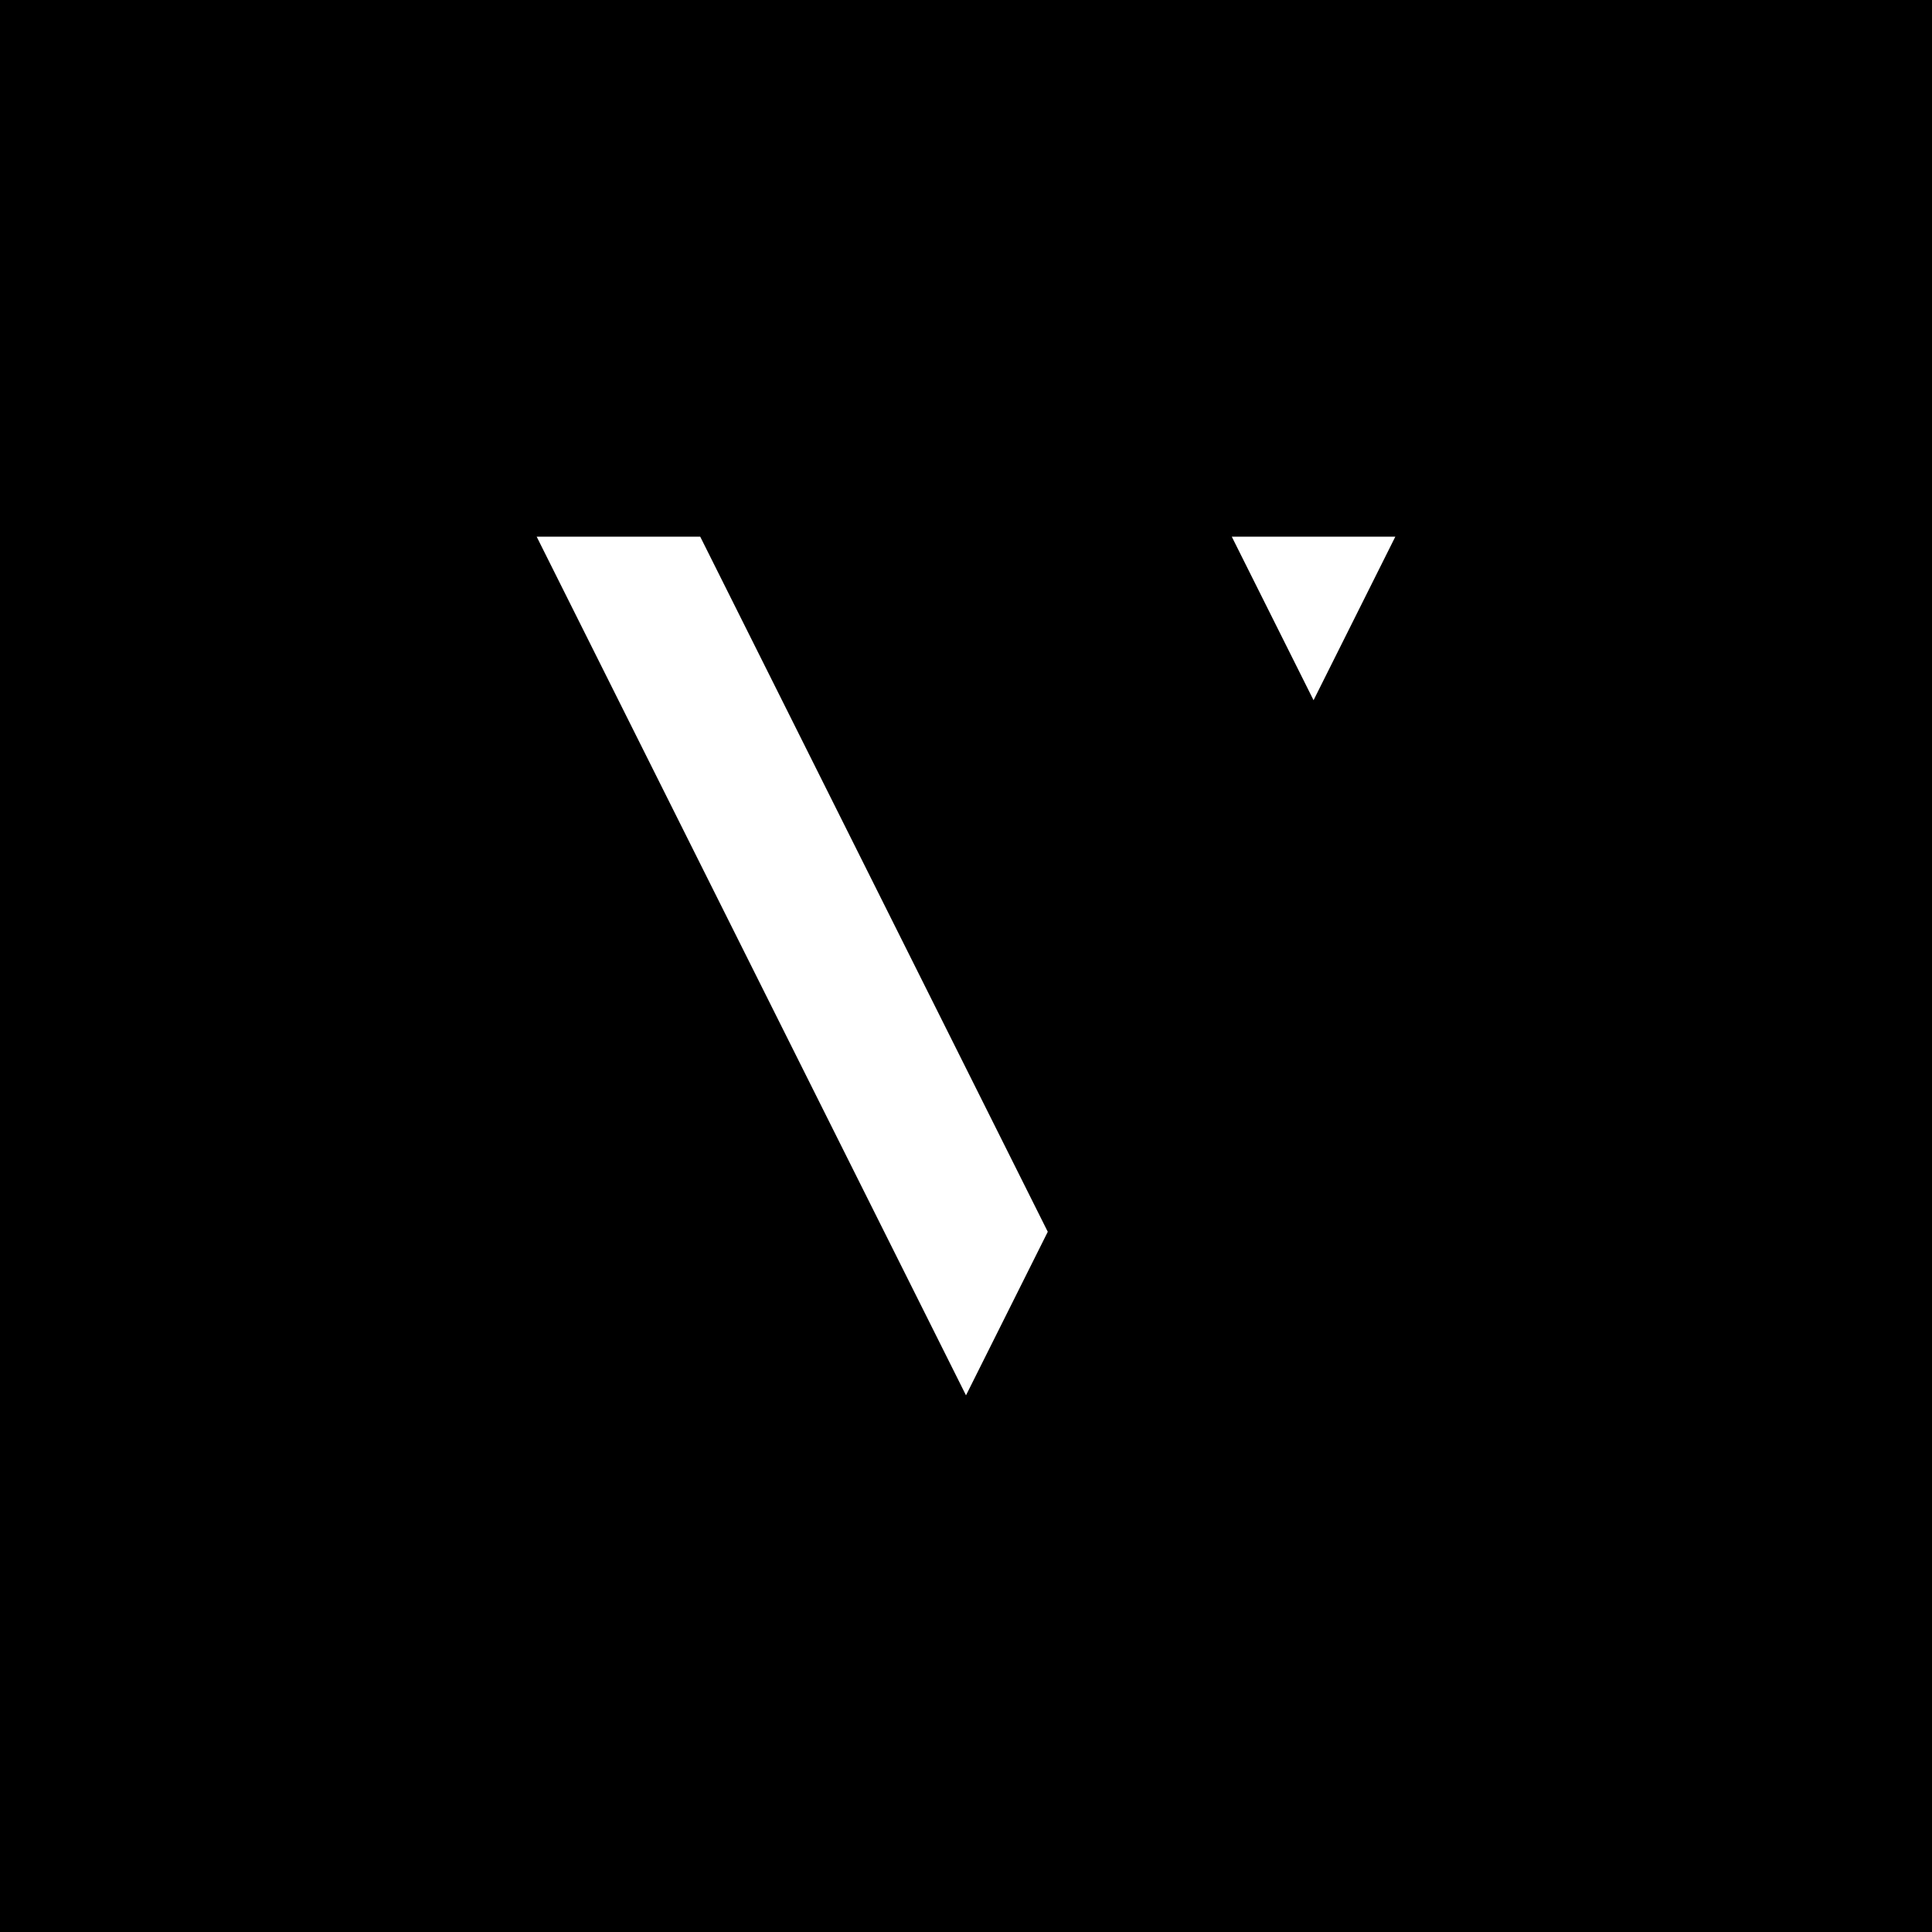 <svg width="180" height="180" viewBox="0 0 180 180" fill="none" xmlns="http://www.w3.org/2000/svg">
<rect width="180" height="180" fill="black"/>
<path fill-rule="evenodd" clip-rule="evenodd" d="M97.619 114.762L90 130L50 50H130L122.381 65.238L114.762 50H65.238L97.619 114.762Z" fill="white"/>
</svg>
